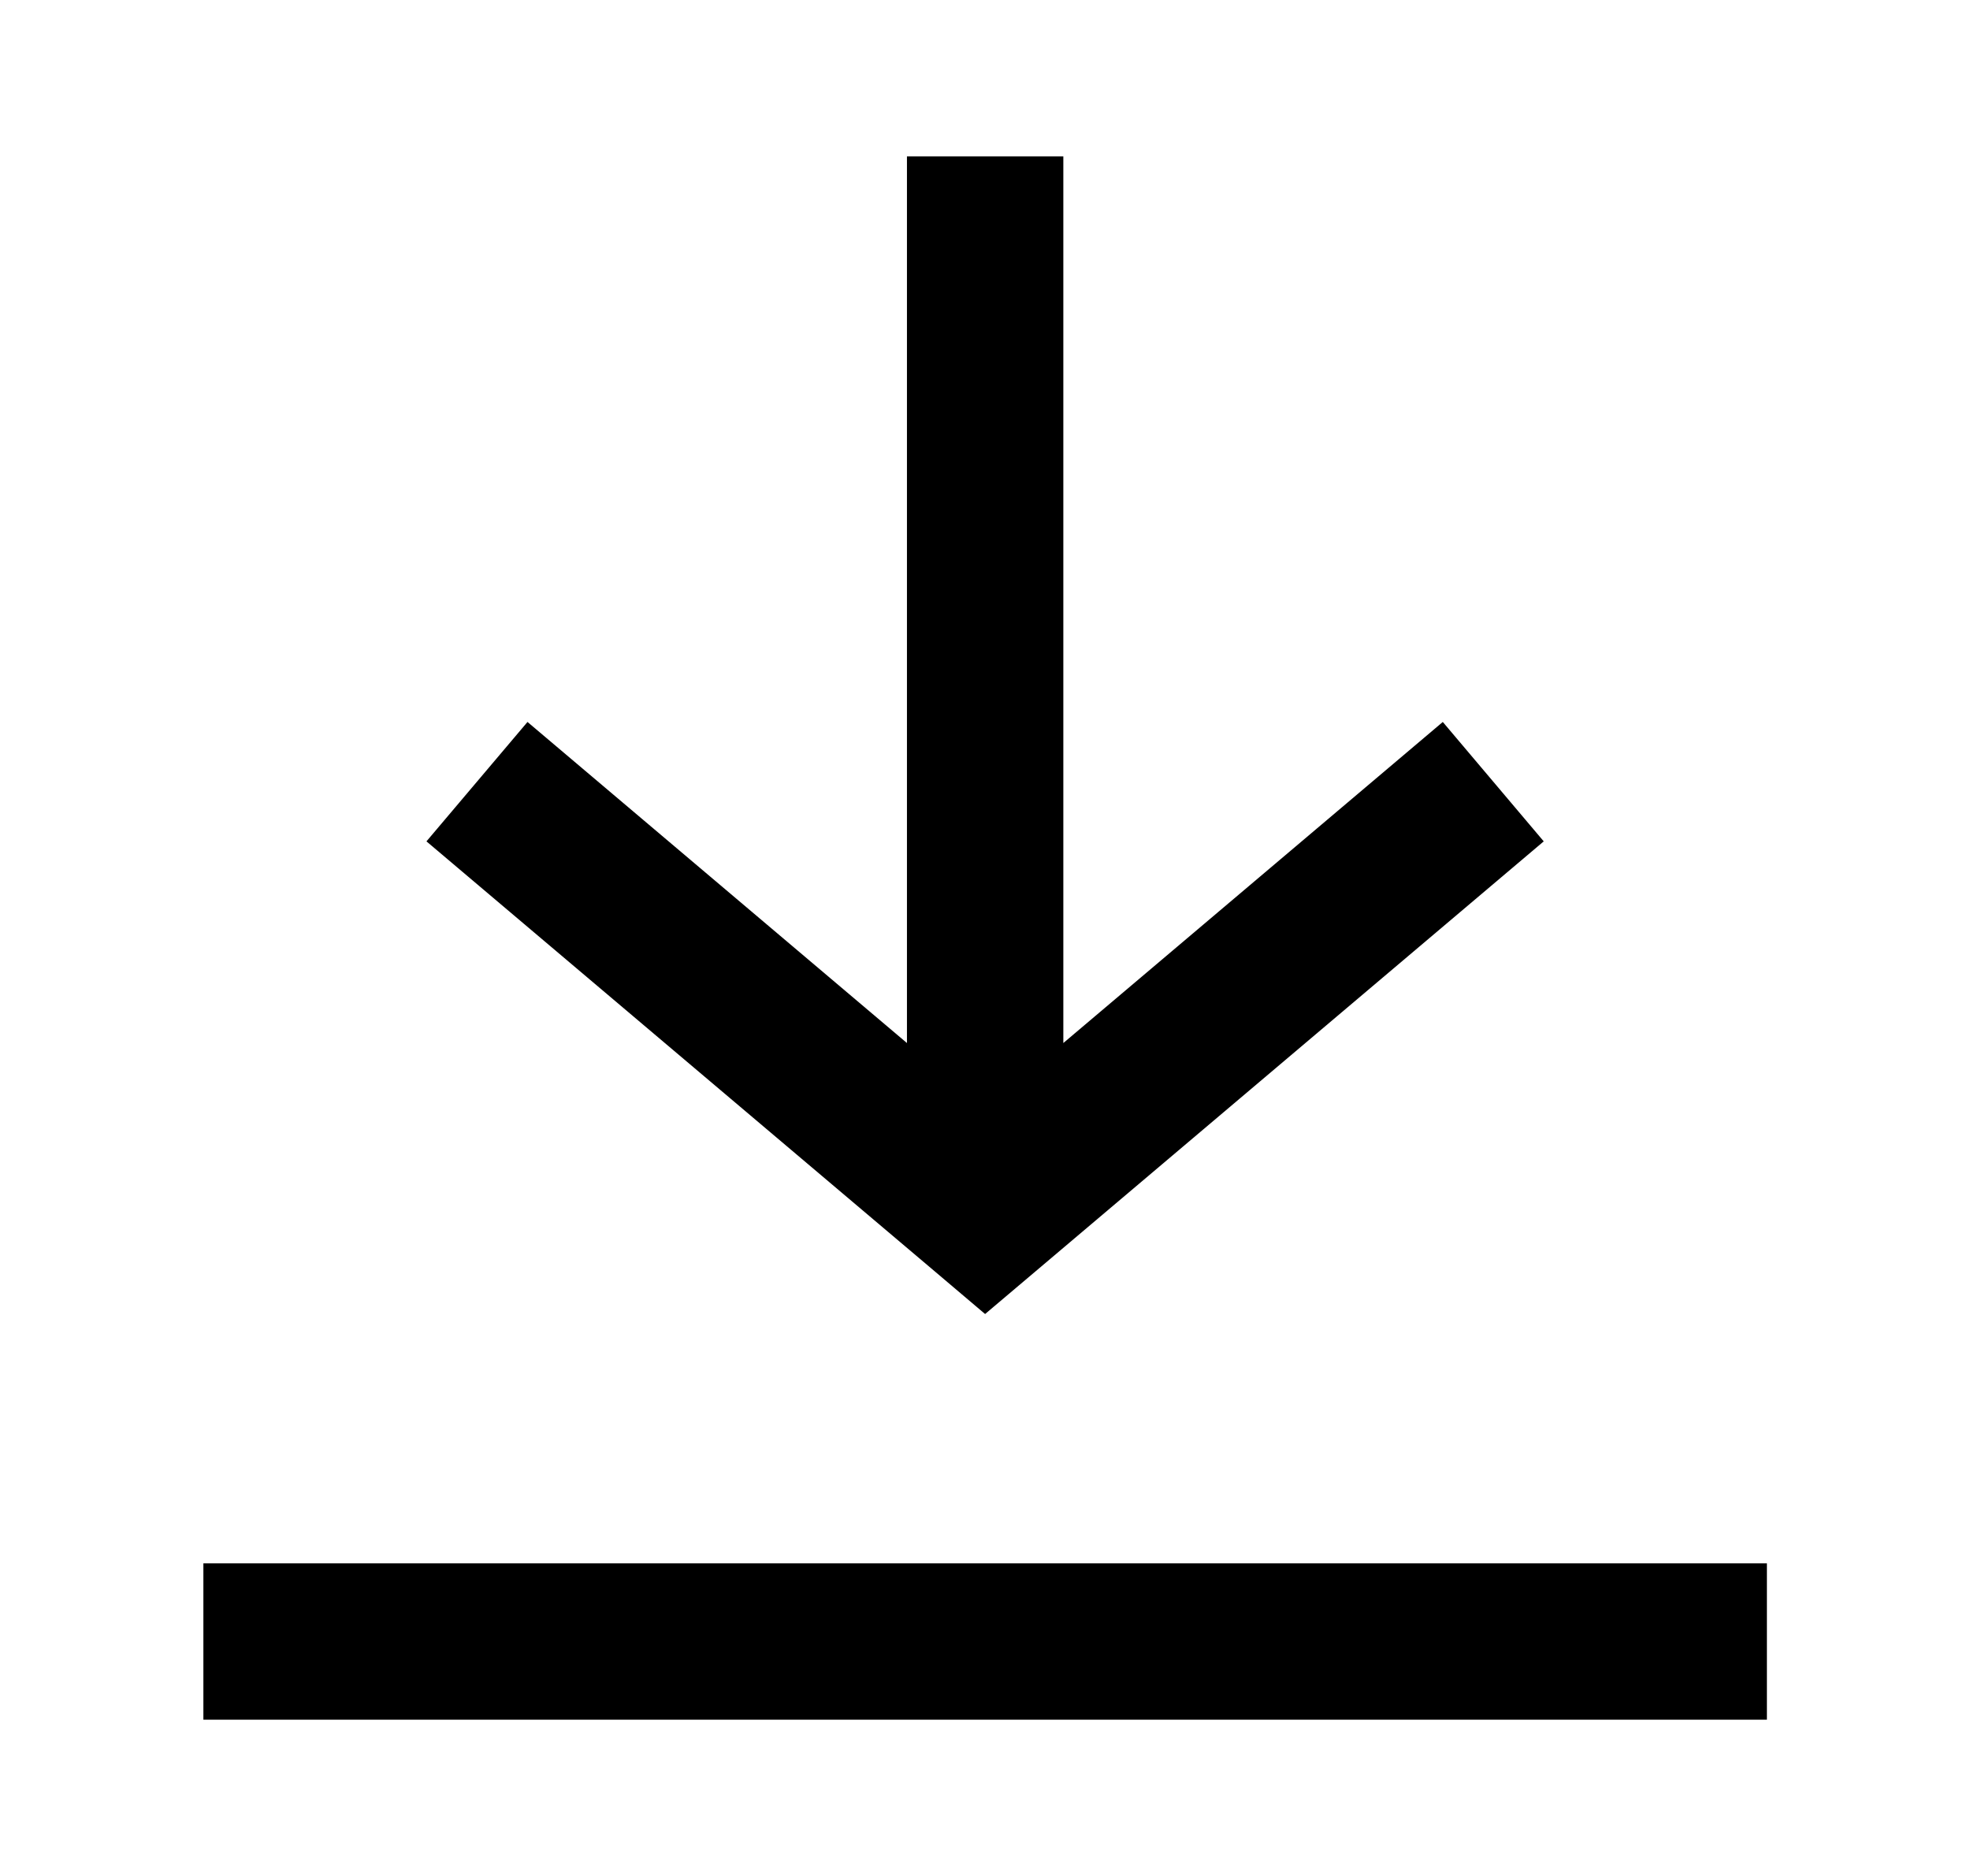 <svg width="21" height="20" viewBox="0 0 21 20" fill="none" xmlns="http://www.w3.org/2000/svg">
<path fill-rule="evenodd" clip-rule="evenodd" d="M11.335 1.667L11.335 11.12L15.38 7.697L16.456 8.97L11.04 13.553L10.501 14.009L9.963 13.553L4.546 8.97L5.623 7.697L9.668 11.12L9.668 1.667H11.335ZM2.168 18.334H18.835V16.667H2.168V18.334Z" fill="black"/>
</svg>
